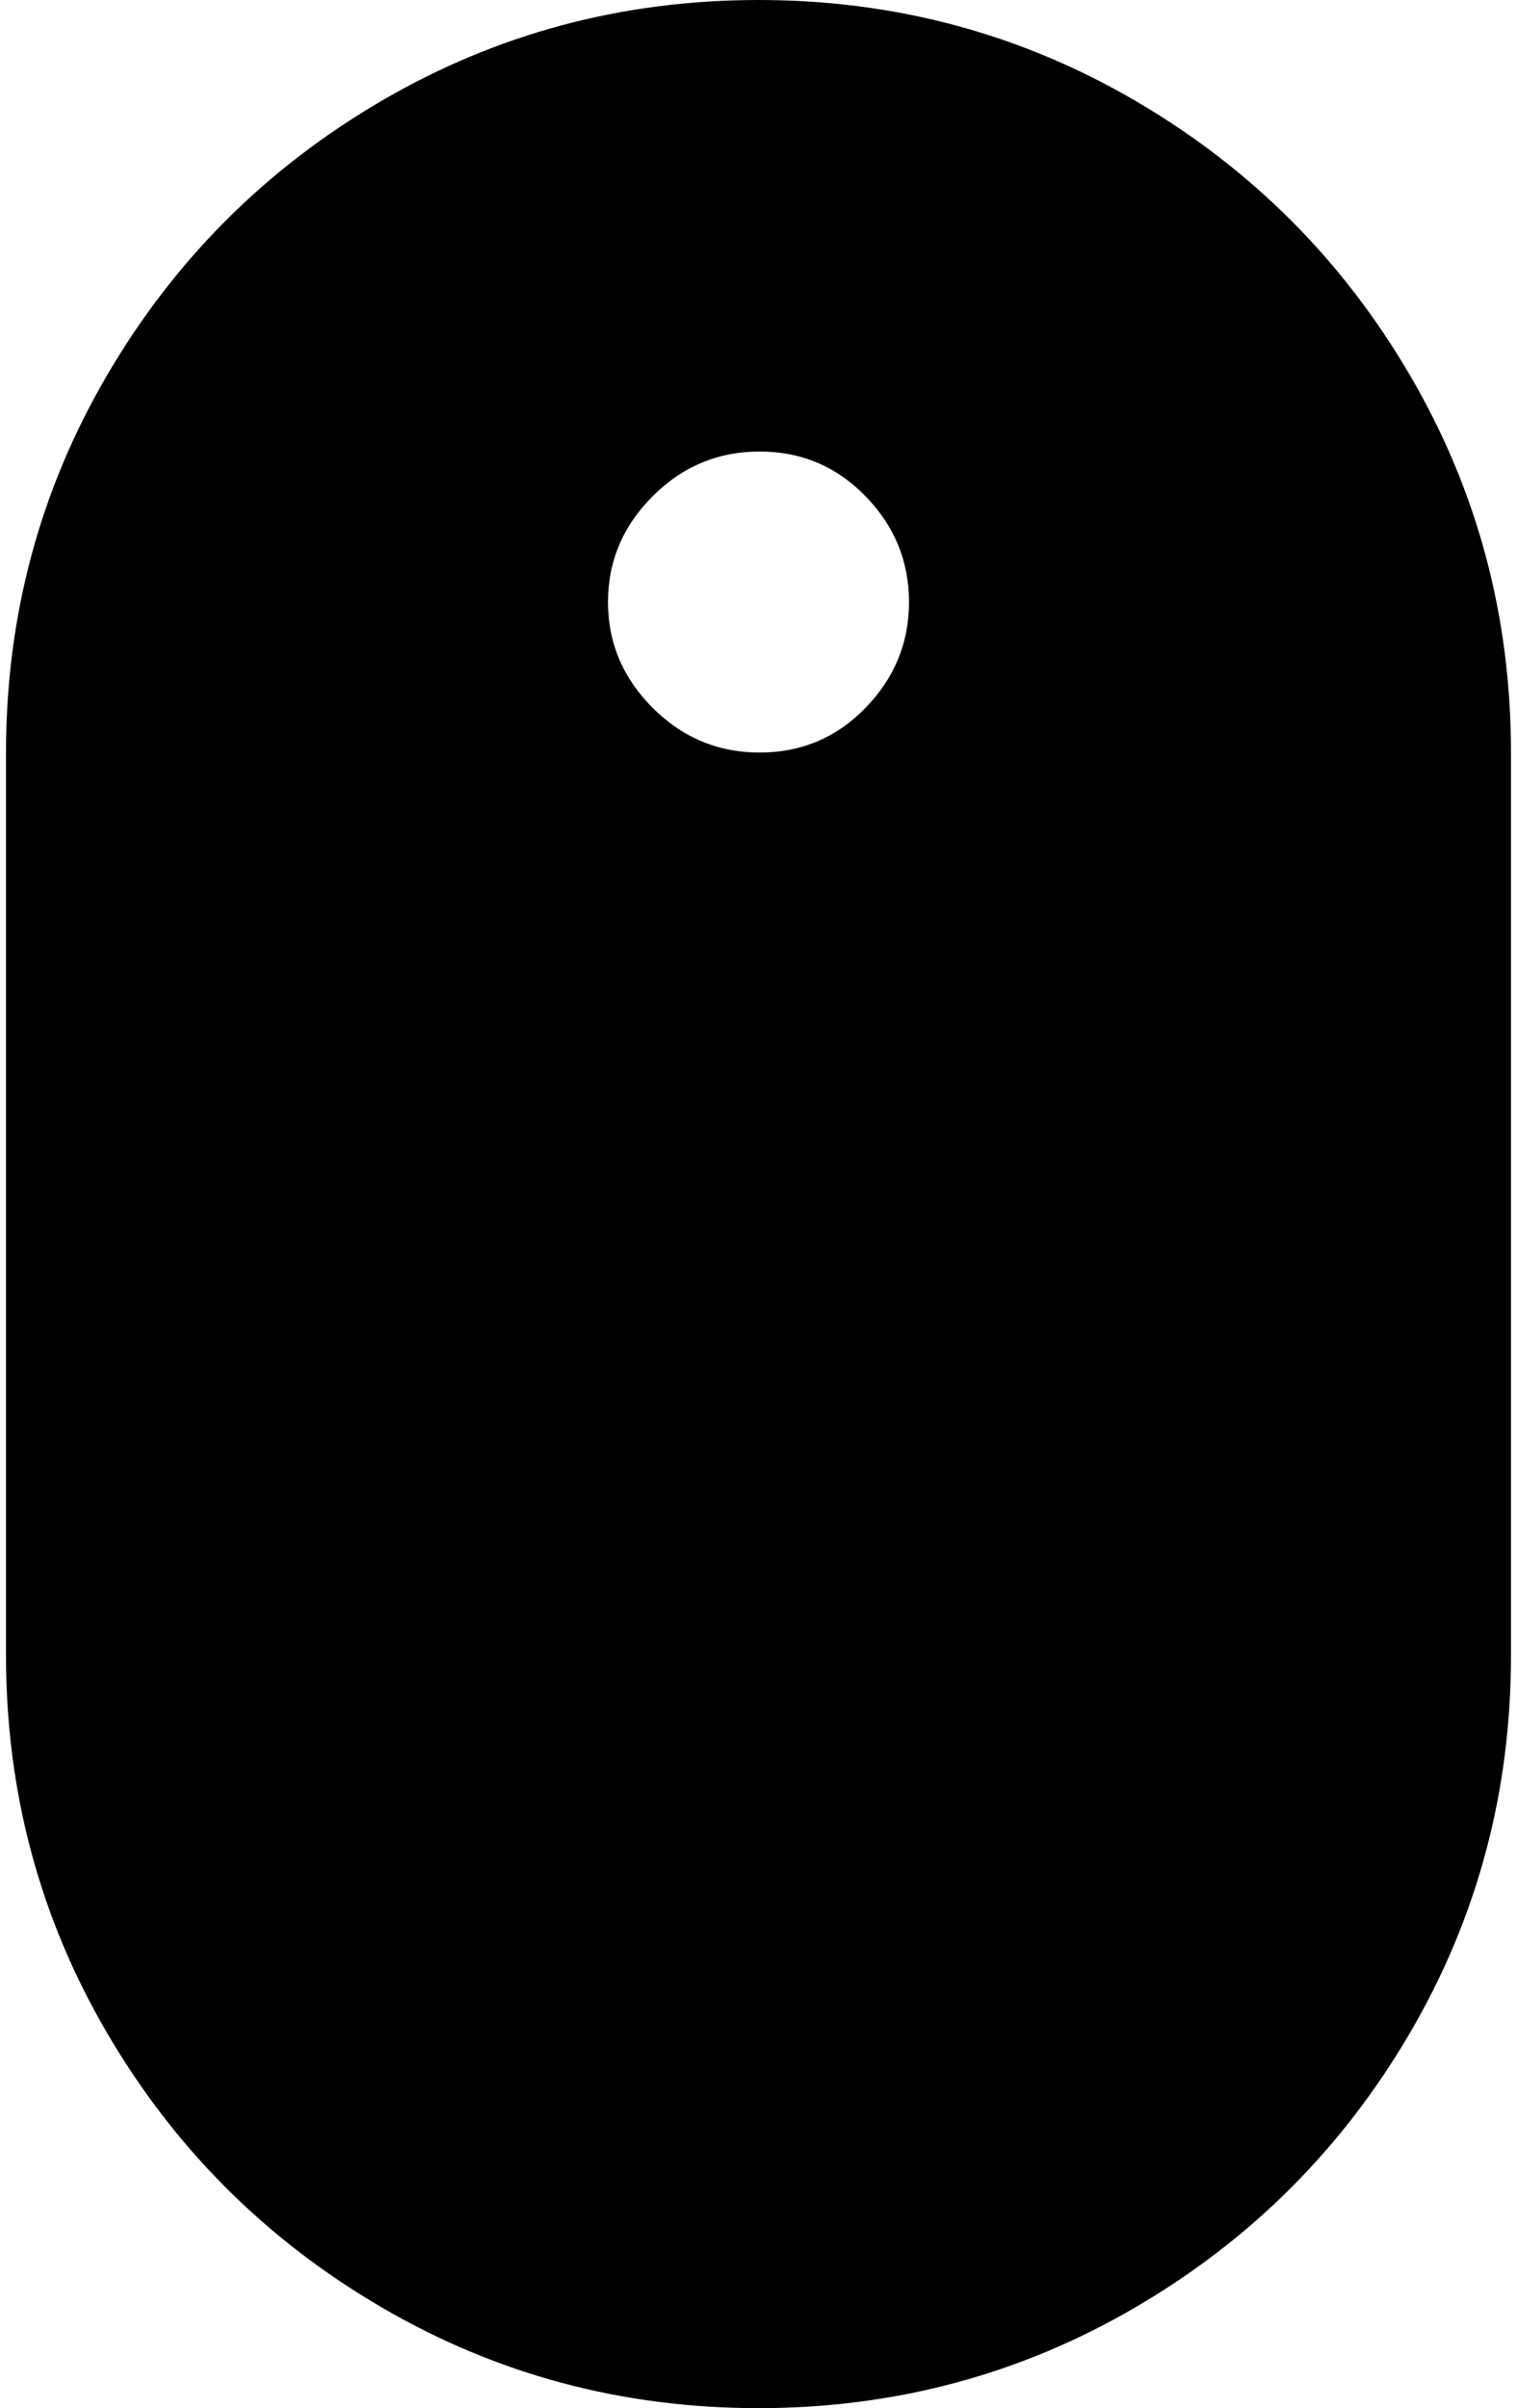 <svg xmlns="http://www.w3.org/2000/svg" width="0.63em" height="1em" viewBox="0 0 640 1024"><path fill="currentColor" d="M320 1024q-87 0-160.5-43T43 864.5T0 704V320q0-87 43-160.5T159.5 43T320 0t160.5 43T597 159.5T640 320v384q0 87-43 160.5T480.5 981T320 1024m.5-832q-26.5 0-45.5 19t-19 45t19 45t45.5 19t45-19t18.5-45t-18.5-45t-45-19"/></svg>